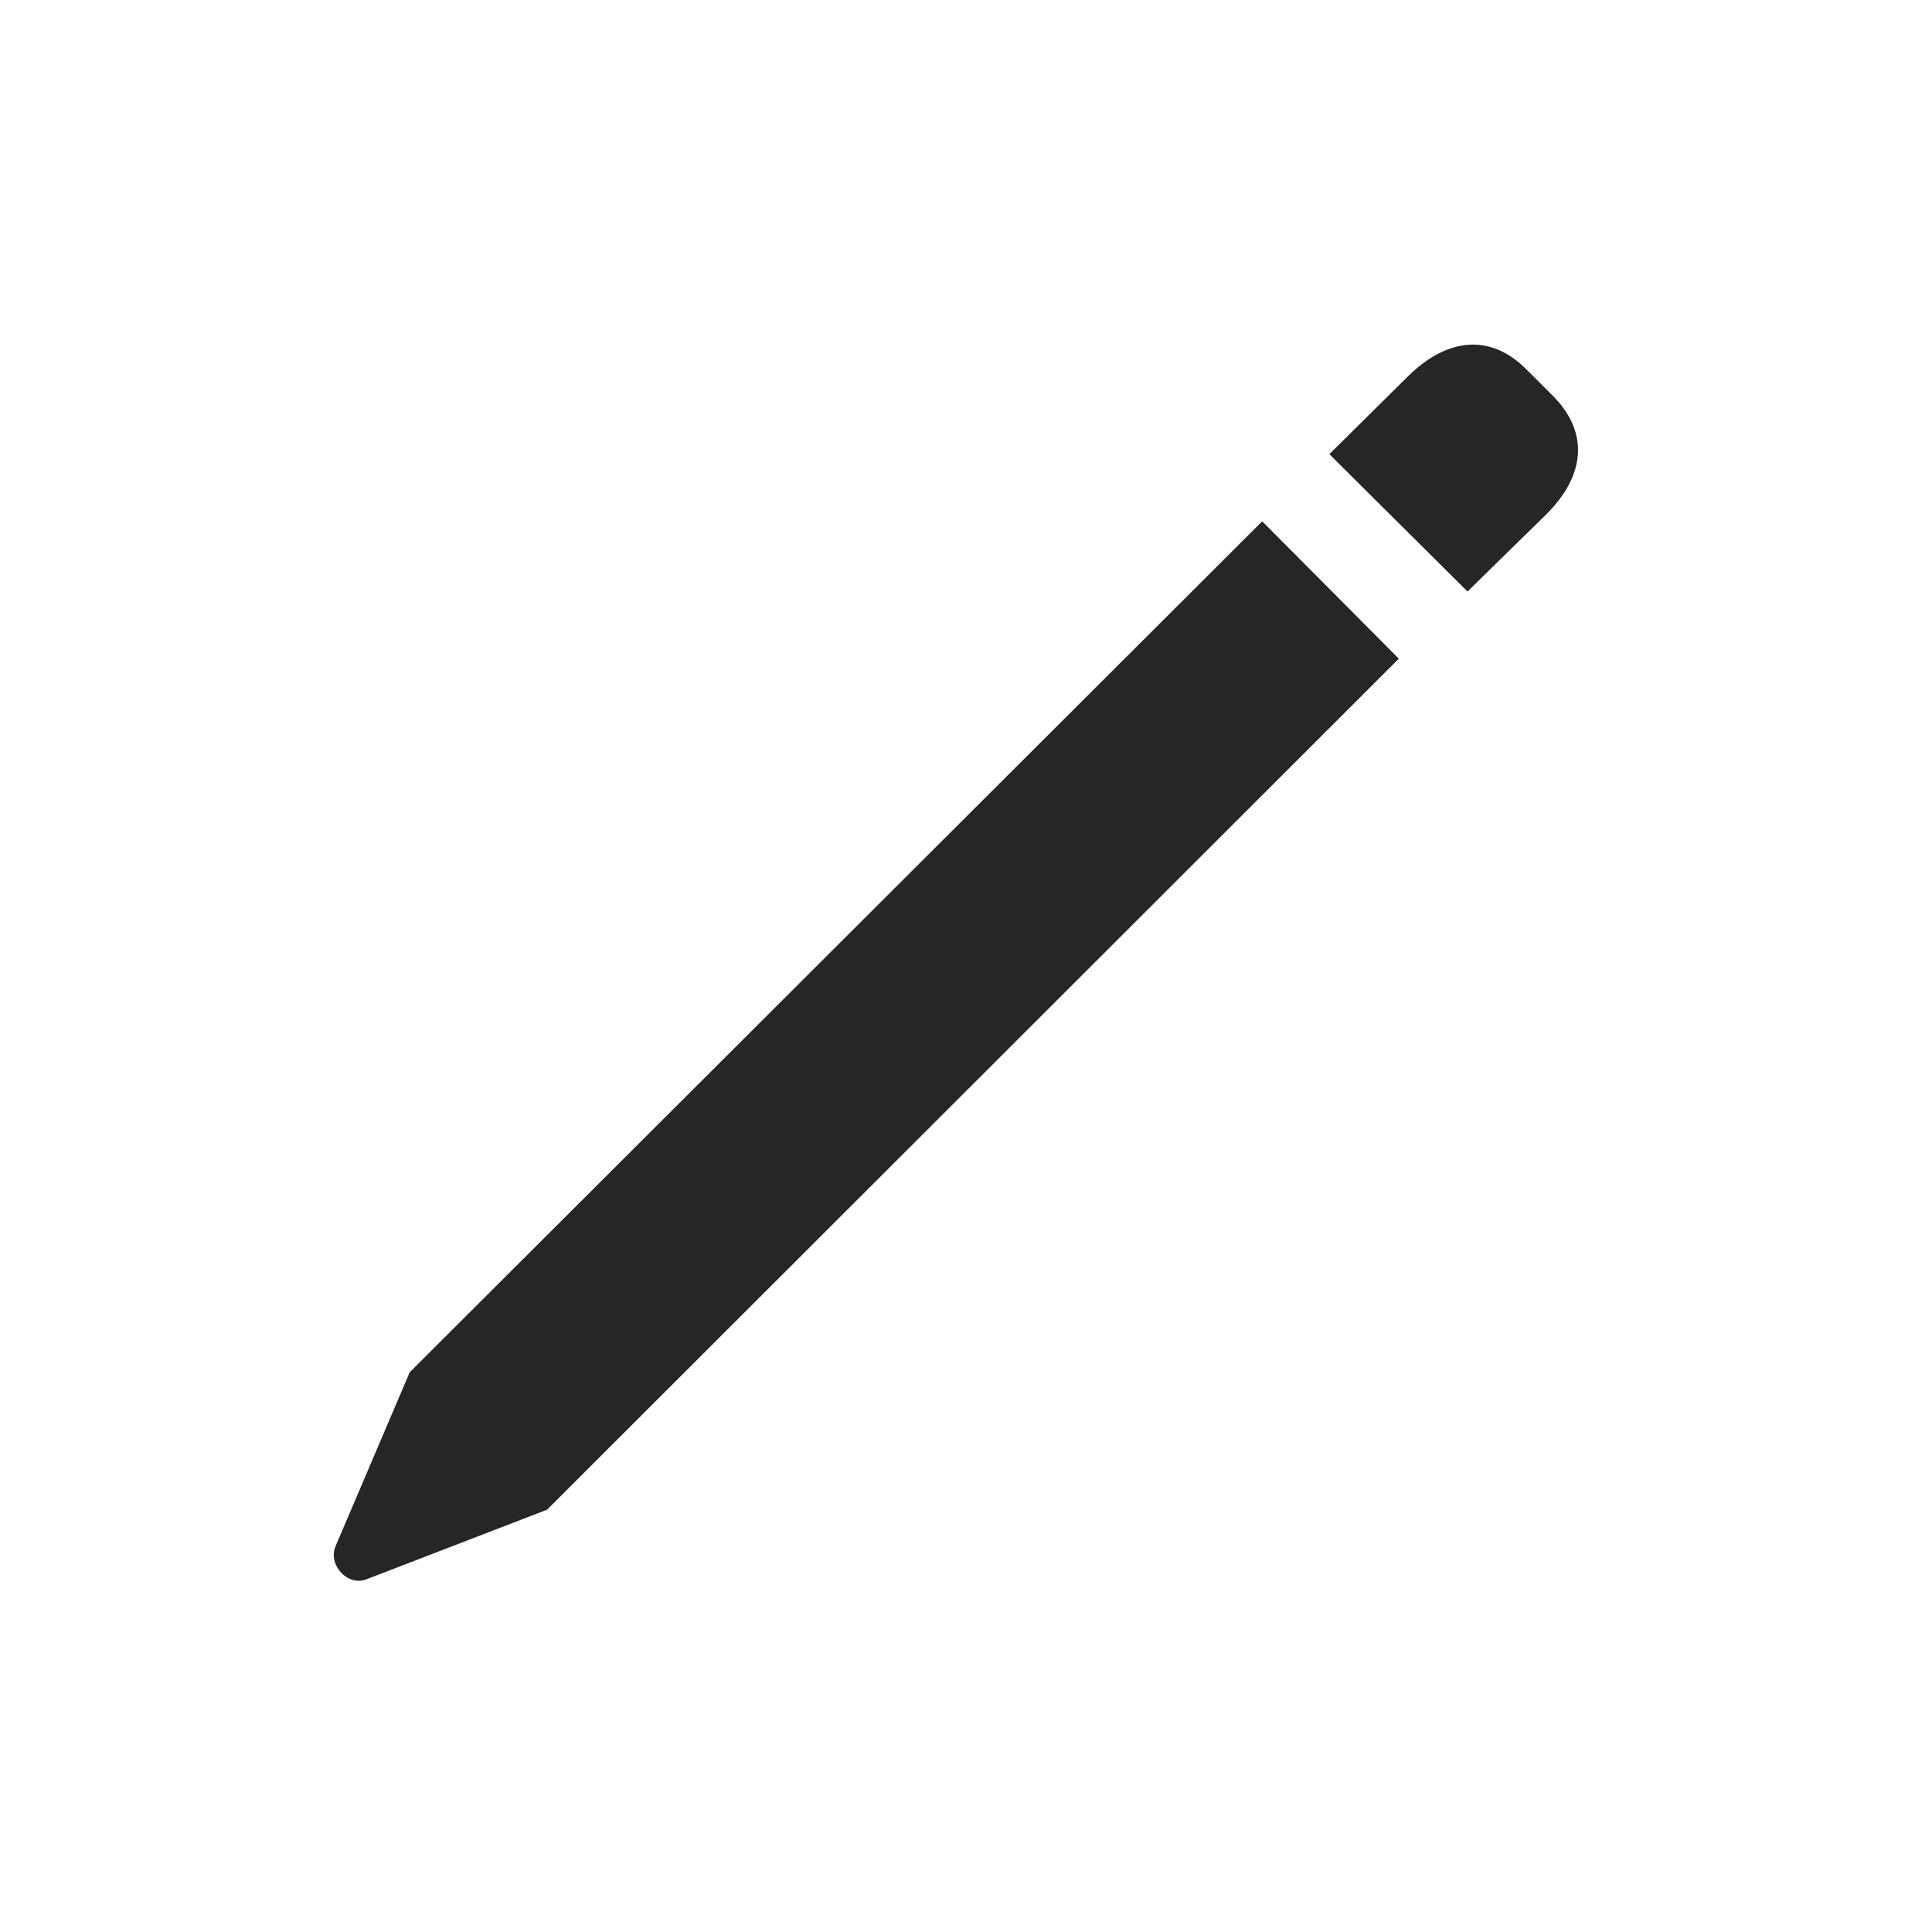 <svg width="29" height="29" viewBox="0 0 29 29" fill="currentColor" xmlns="http://www.w3.org/2000/svg">
<g clip-path="url(#clip0_2207_32901)">
<path d="M8.212 22.661L20.997 9.887L18.946 7.825L6.15 20.598L5.036 23.211C4.919 23.493 5.224 23.821 5.505 23.704L8.212 22.661ZM22.028 8.879L23.212 7.719C23.81 7.122 23.845 6.477 23.306 5.938L22.907 5.54C22.38 5.012 21.735 5.059 21.138 5.645L19.954 6.817L22.028 8.879Z" fill="currentColor" fill-opacity="0.85"/>
</g>
<defs>
<clipPath id="clip0_2207_32901">
<rect width="18.676" height="18.623" fill="currentColor" transform="translate(5.011 5.105)"/>
</clipPath>
</defs>
</svg>
